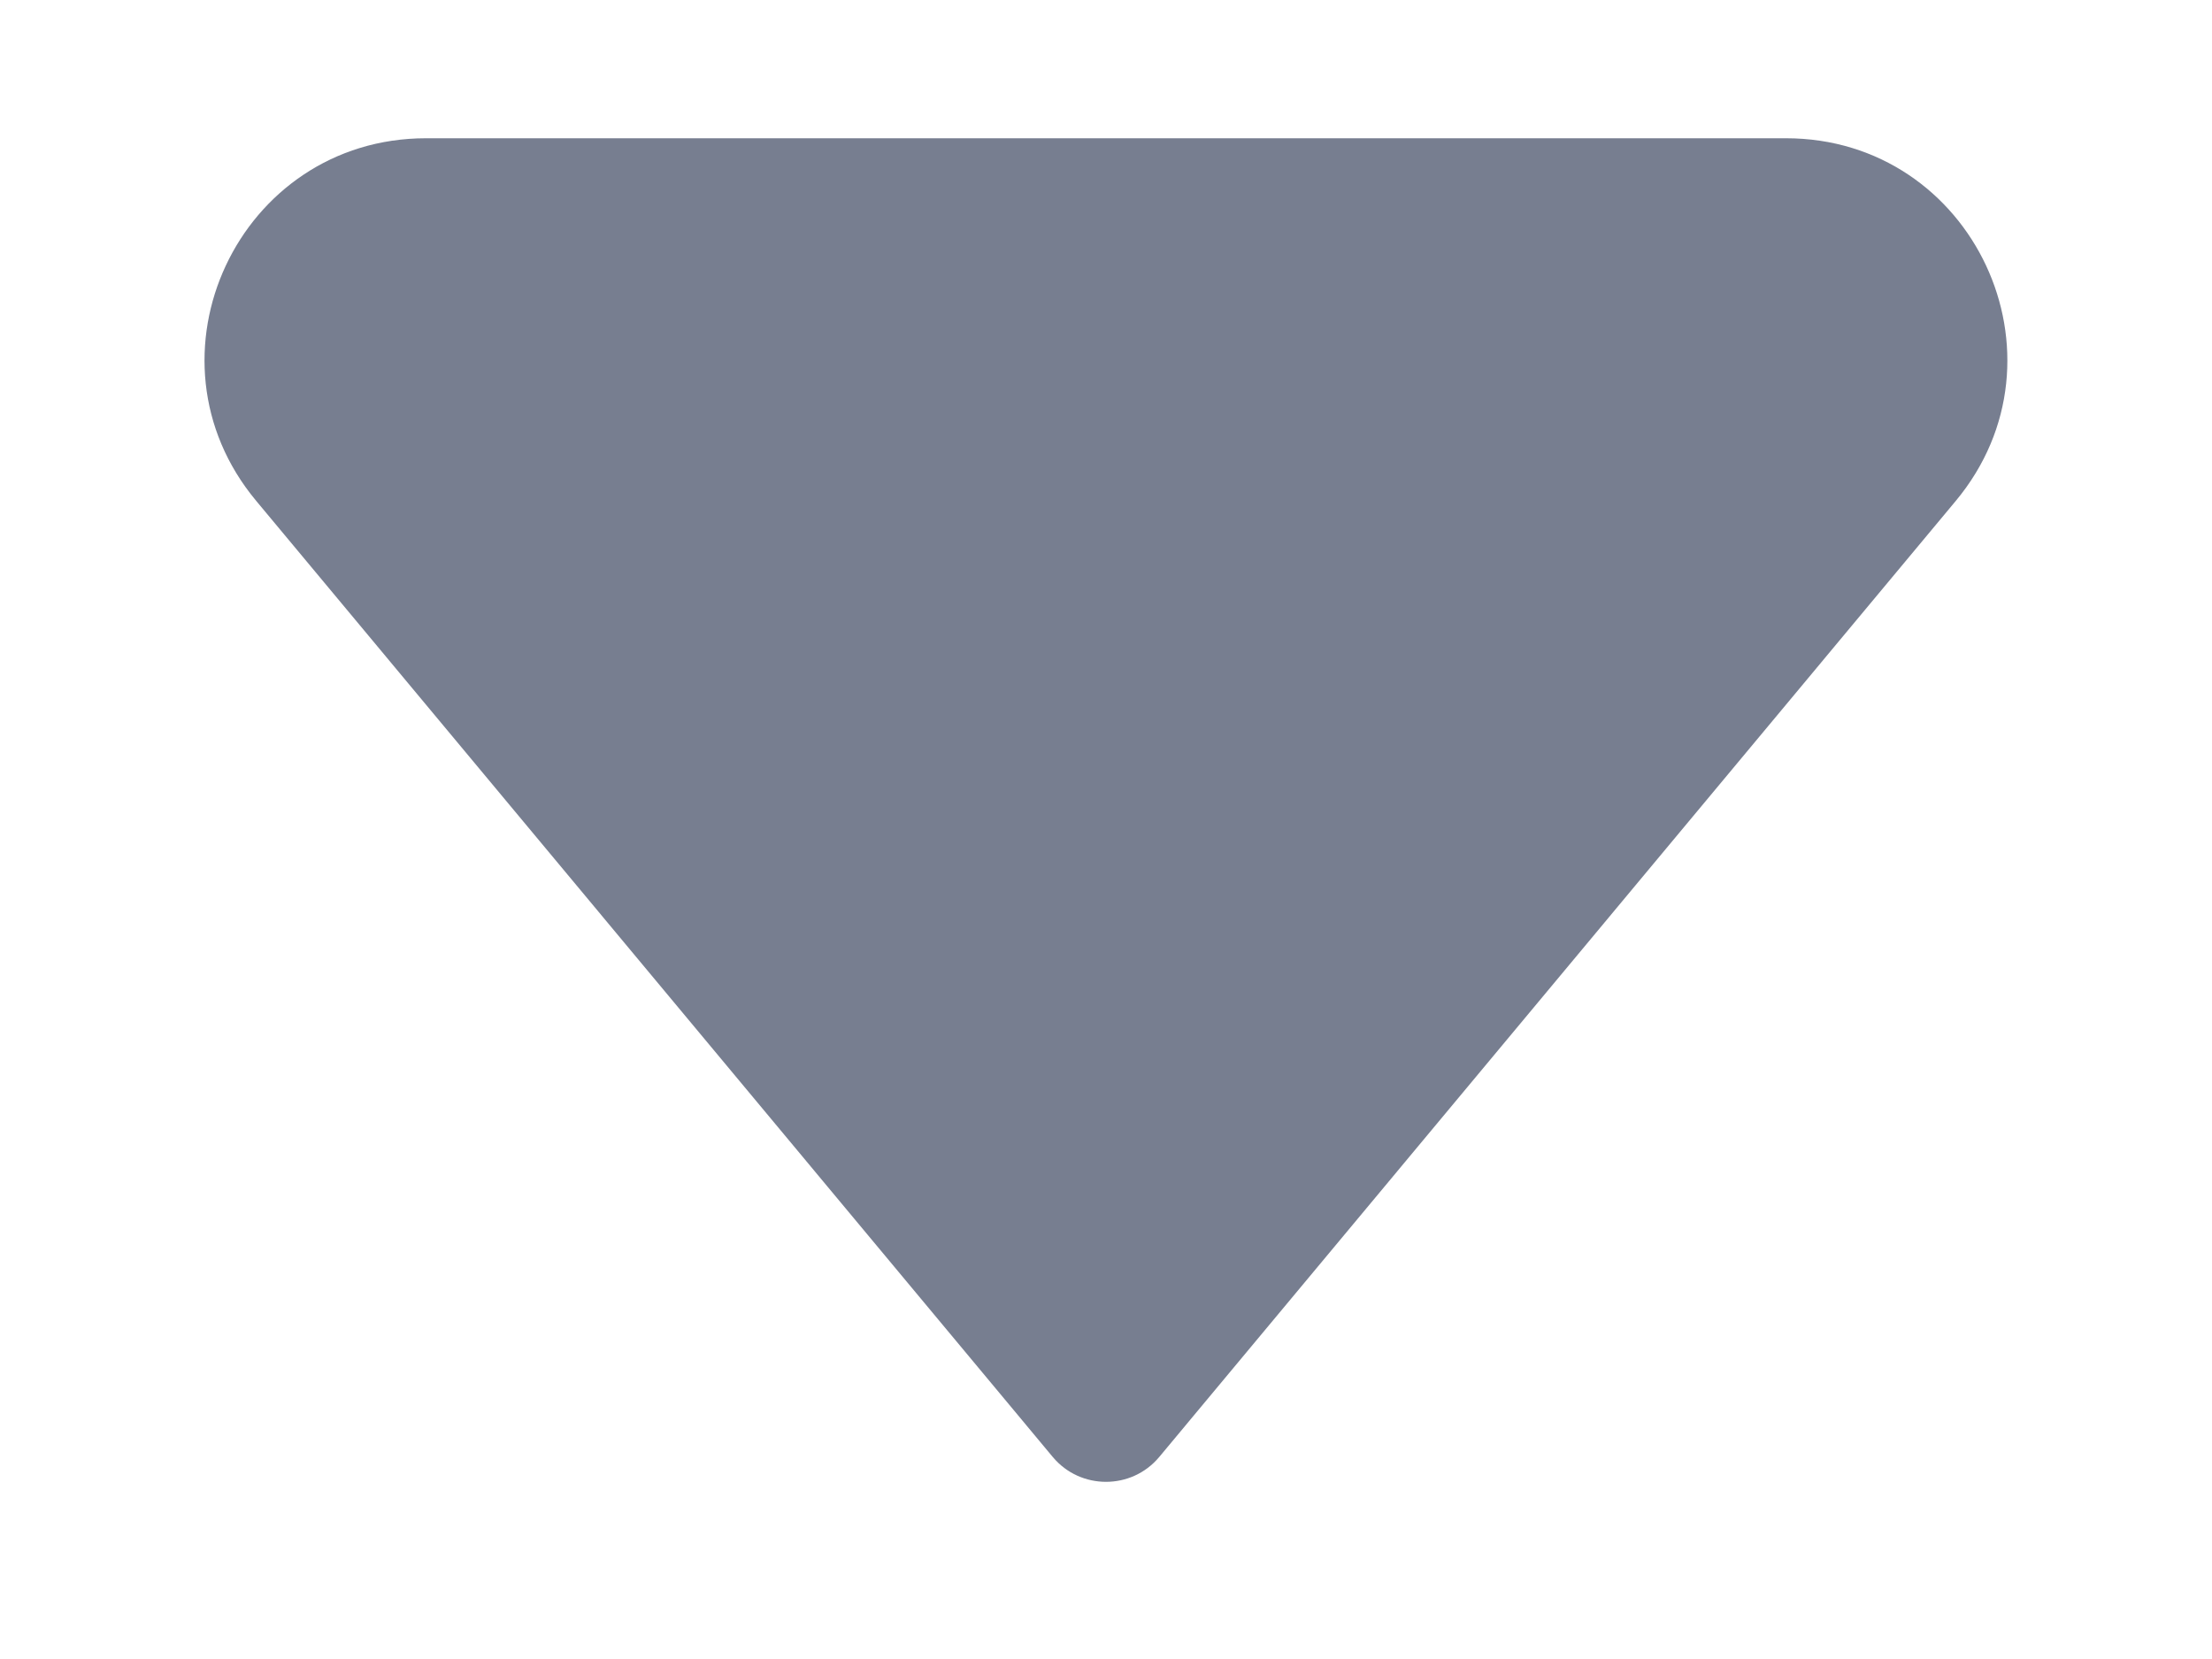 <svg width="8" height="6" viewBox="0 0 8 6" fill="none" xmlns="http://www.w3.org/2000/svg">
<path d="M3.808 5.27L0.927 1.812C0.492 1.291 0.863 0.5 1.541 0.5L6.459 0.5C7.137 0.5 7.507 1.291 7.073 1.812L4.192 5.27C4.092 5.389 3.908 5.389 3.808 5.27Z" fill="#777E90"/>
</svg>
